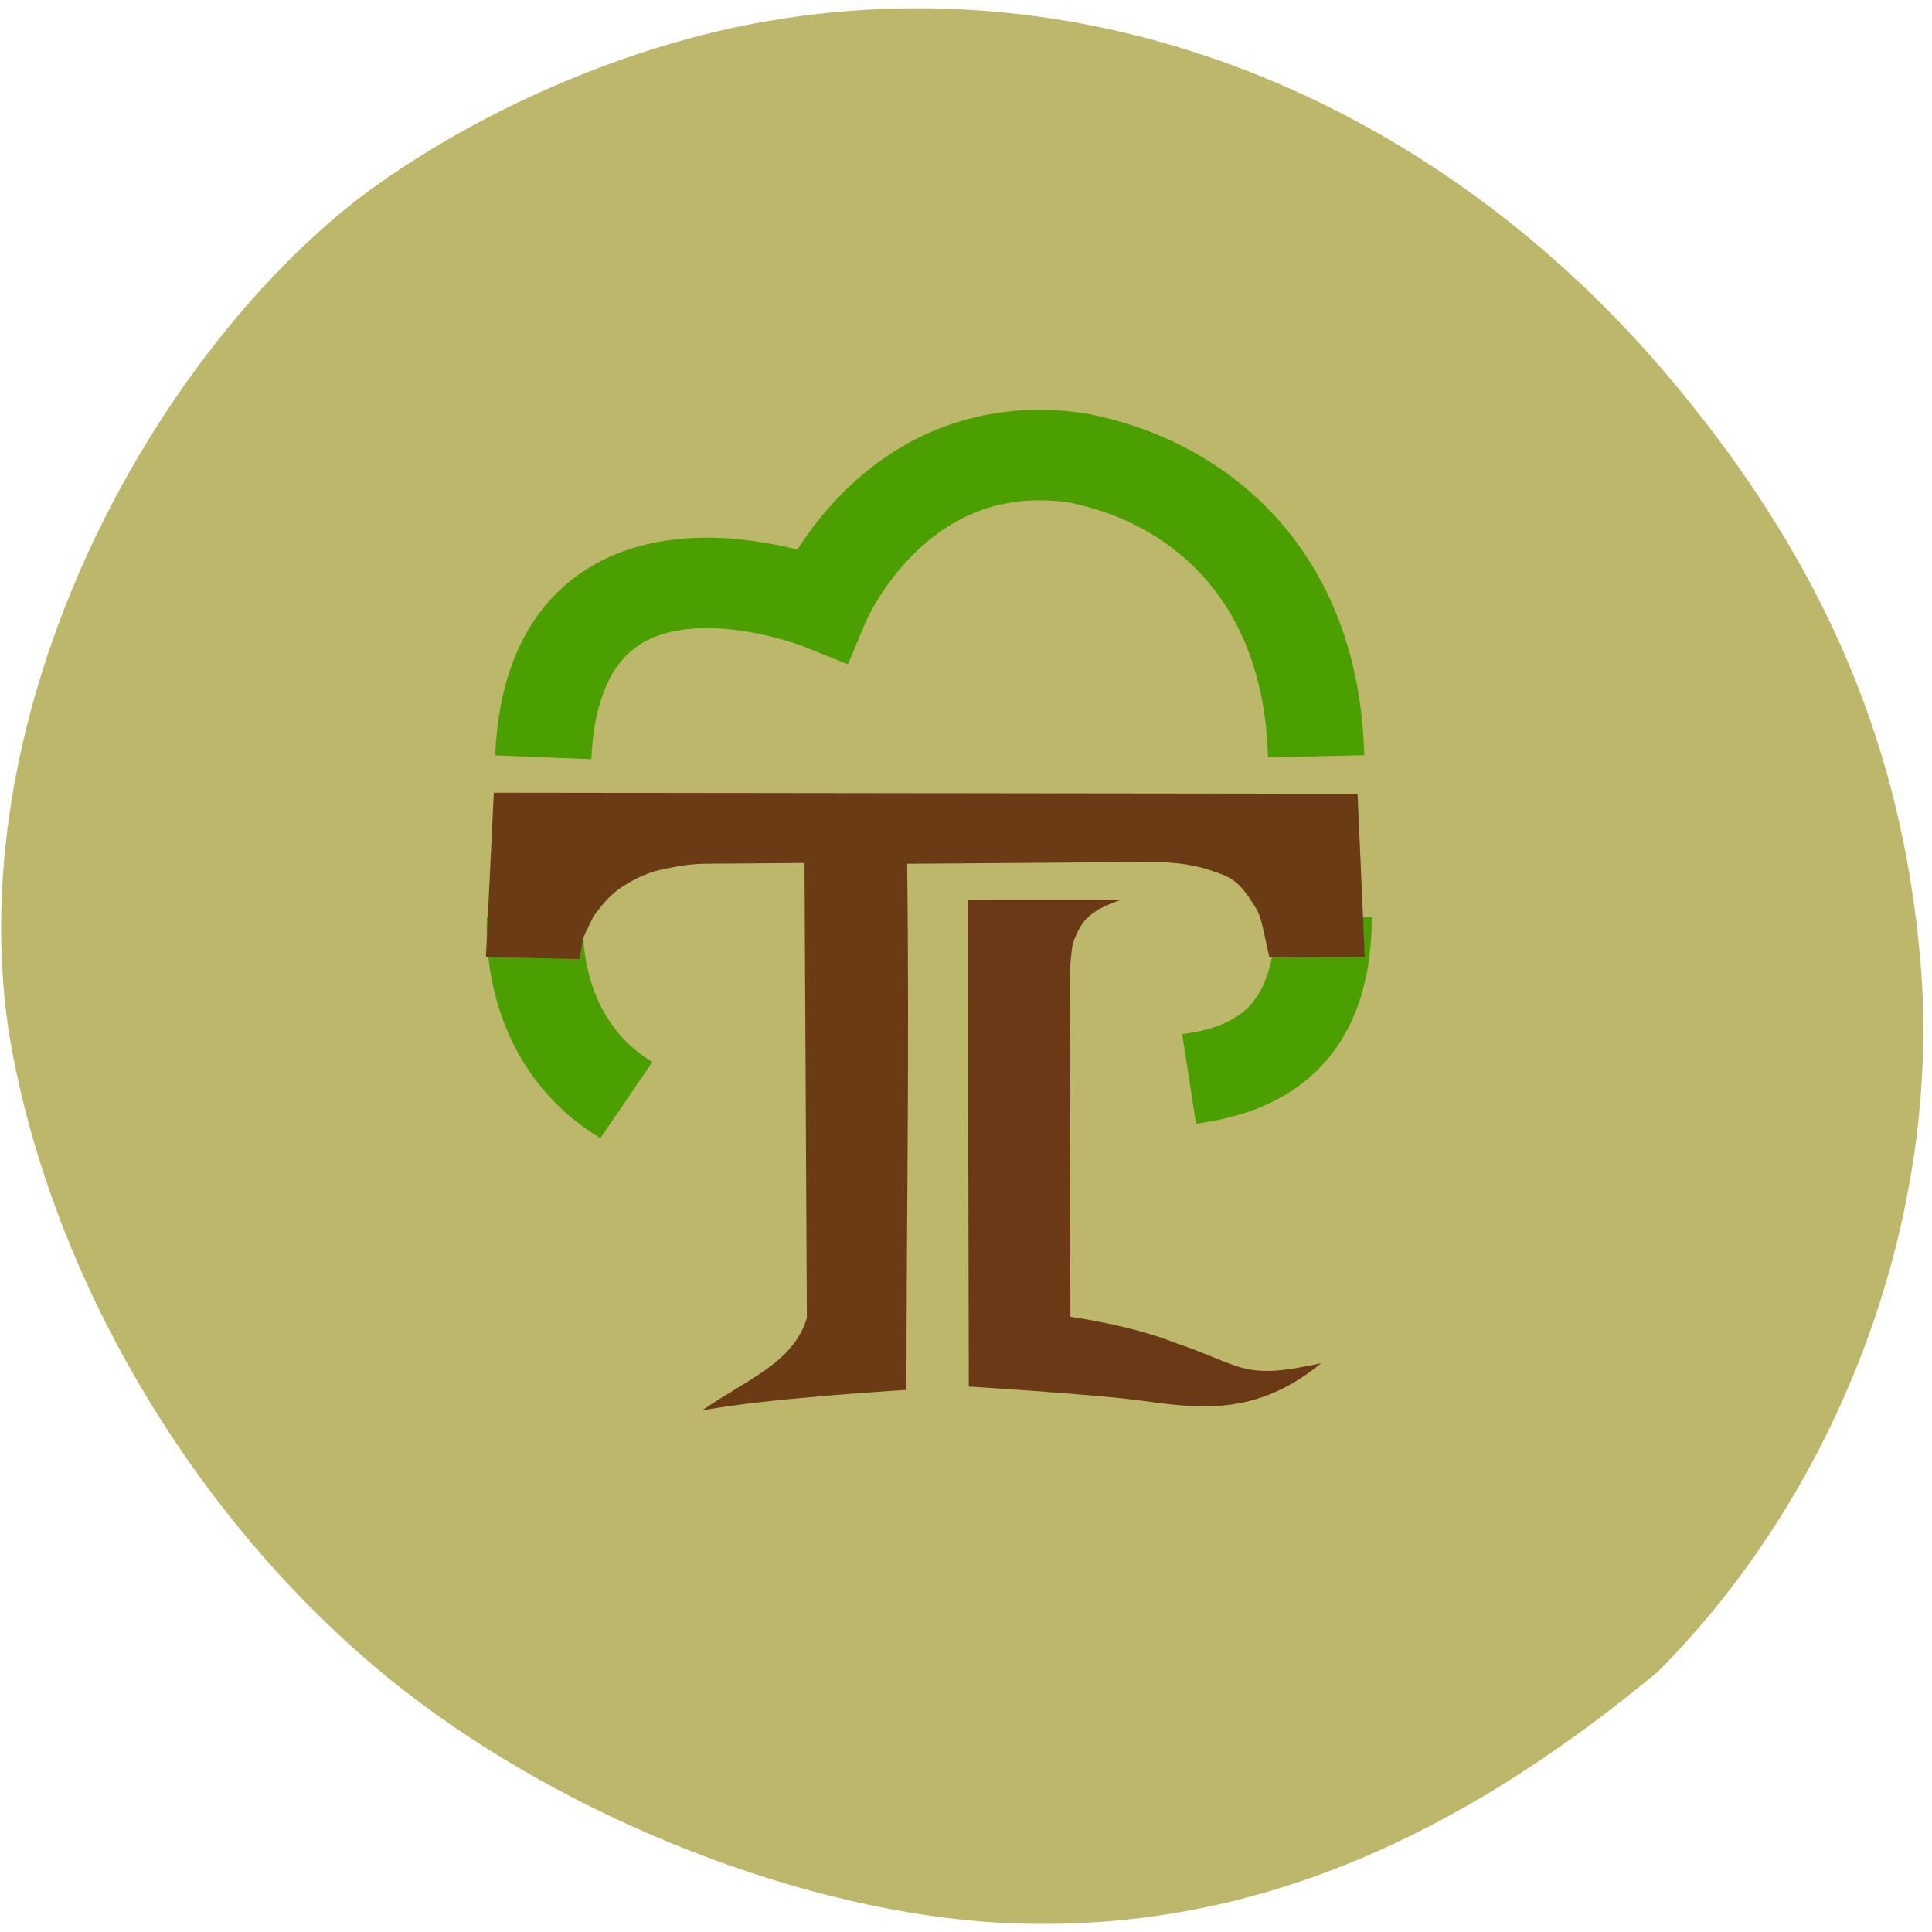 <svg xmlns="http://www.w3.org/2000/svg" viewBox="0 0 22 22"><path d="m 11.207 21.883 c -2.266 -0.176 -4.922 -1.262 -6.773 -2.766 c -2.25 -1.832 -3.898 -4.641 -4.34 -7.406 c -0.527 -3.656 1.598 -7.59 3.992 -9.453 c 1.207 -0.91 2.801 -1.633 4.297 -1.949 c 3.895 -0.82 7.953 0.738 10.738 4.125 c 1.668 2.027 2.535 4.074 2.746 6.496 c 0.25 2.902 -0.898 6.01 -2.992 8.109 c -2.383 1.977 -4.836 3.047 -7.668 2.844" fill="#bcb76a"/><path d="m 11.02 10.246 l 0.012 5.543 c 0 0 1.27 0.078 1.867 0.148 c 0.594 0.07 1.336 0.258 2.145 -0.414 c -0.898 0.199 -0.879 0.035 -1.648 -0.227 c -0.531 -0.211 -1.207 -0.301 -1.207 -0.301 l -0.008 -3.84 c 0 -0.109 0.02 -0.359 0.039 -0.422 c 0.086 -0.223 0.152 -0.355 0.551 -0.488" fill="#6b3916"/><g fill="none" stroke="#4b9f00" stroke-width="16.611" transform="matrix(0.066 0 0 0.062 2.514 -47.28)"><path d="m 190.29 930.99 c -0.06 22.57 -11.966 28.13 -23.22 29.76"/><path d="m 69.975 964.63 c -11.788 -7.565 -16.13 -20.944 -15.776 -33.448"/><path d="m 55.628 901.67 c 2.024 -47.578 47.984 -28.07 47.984 -28.07 c 0 0 12.621 -32.01 44.35 -26.884 c 21.73 4.627 40.24 22.32 41.02 54.768"/></g><path d="m 10.313 15.828 c 0 0 -1.598 0.094 -2.32 0.234 c 0.512 -0.355 1.043 -0.543 1.195 -1.055 l -0.027 -5.18 l -1.082 0.008 c -0.234 0 -0.371 0.031 -0.527 0.063 c -0.16 0.031 -0.313 0.102 -0.453 0.191 c -0.145 0.09 -0.234 0.203 -0.34 0.344 c -0.148 0.309 -0.102 0.172 -0.16 0.488 l -1.066 -0.023 l 0.09 -1.871 l 9.836 0.012 l 0.082 1.859 l -1.086 0.004 c -0.113 -0.504 -0.086 -0.465 -0.238 -0.691 c -0.156 -0.227 -0.27 -0.242 -0.457 -0.309 c -0.238 -0.074 -0.488 -0.09 -0.723 -0.086 l -2.707 0.02 c 0.027 2.176 -0.008 4.152 -0.008 6" fill="#6b3b16"/></svg>